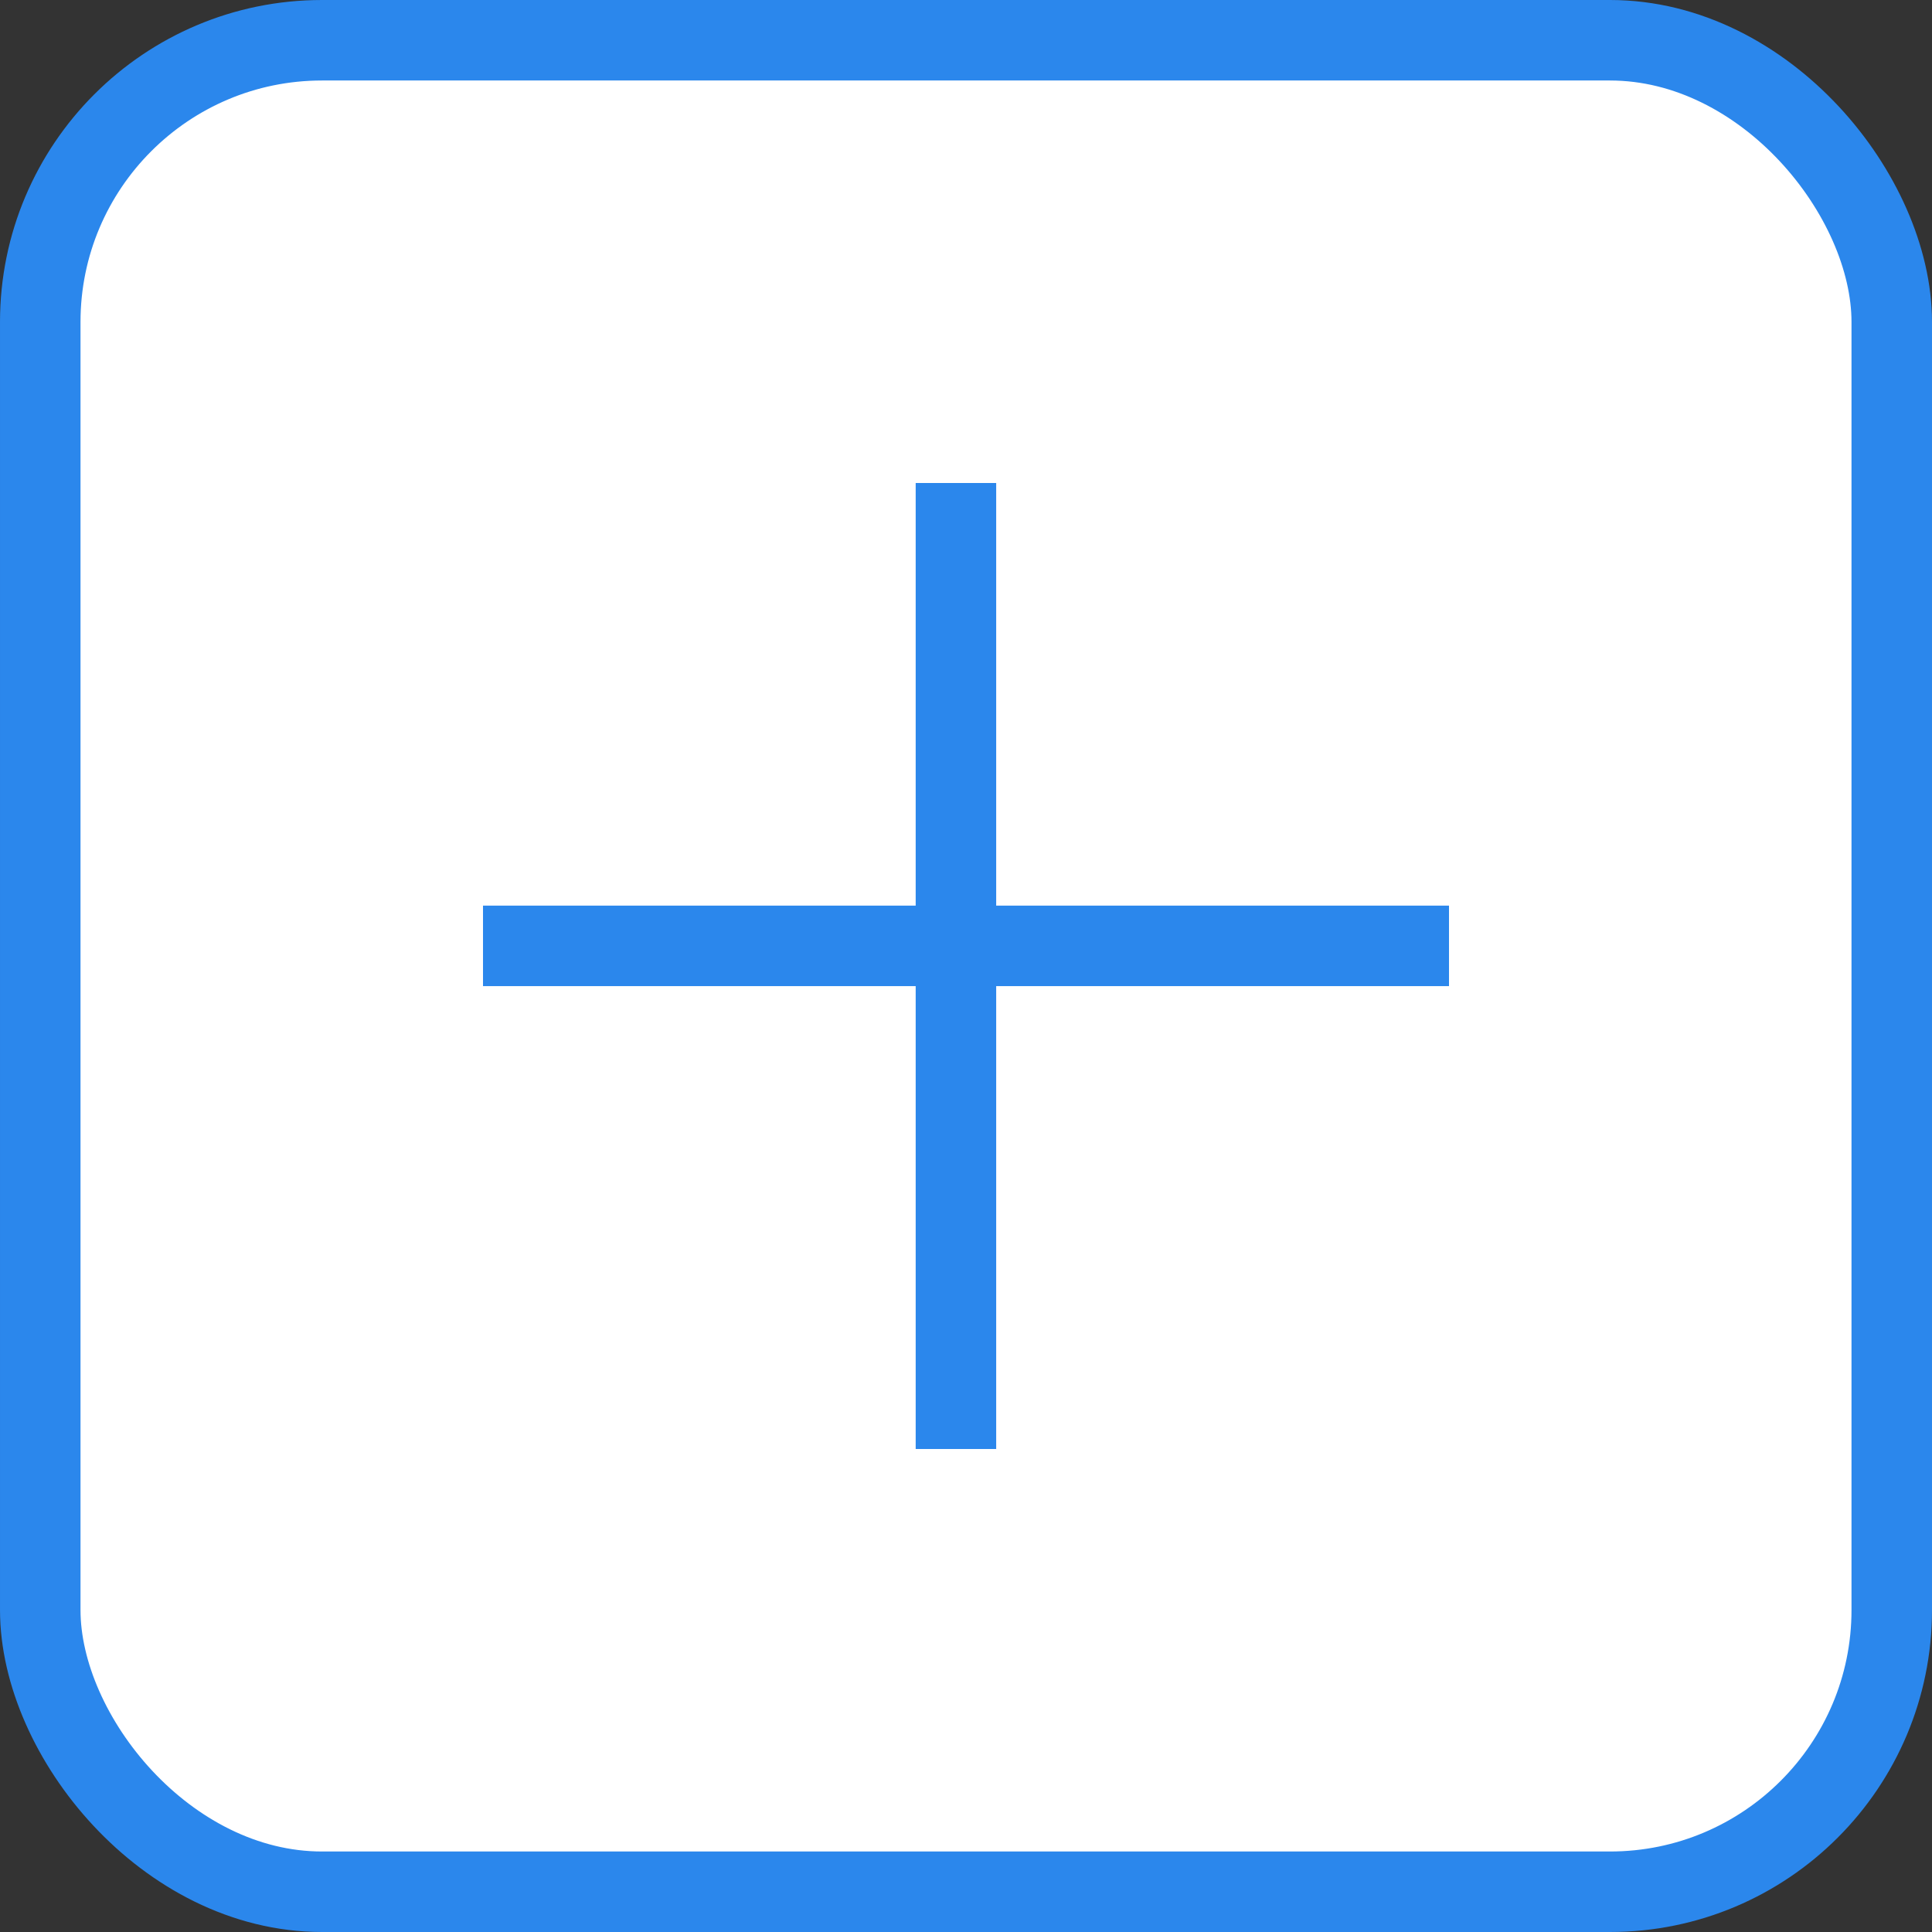 <svg width="24" height="24" viewBox="0 0 24 24" fill="none" xmlns="http://www.w3.org/2000/svg">
<rect x="0" y="0" width="24" height="24" fill="#333333" stroke="none"/>
<rect x="0.5" y="0.5" width="23" height="23" rx="3.5" fill="white" stroke="#2B87EC"/>
<path fill-rule="evenodd" clip-rule="evenodd" d="M12.375 11.25V6H11.375V11.25H6V12.25H11.375V18H12.375V12.25H18V11.25H12.375Z" fill="#2B87EC"/>
</svg>
